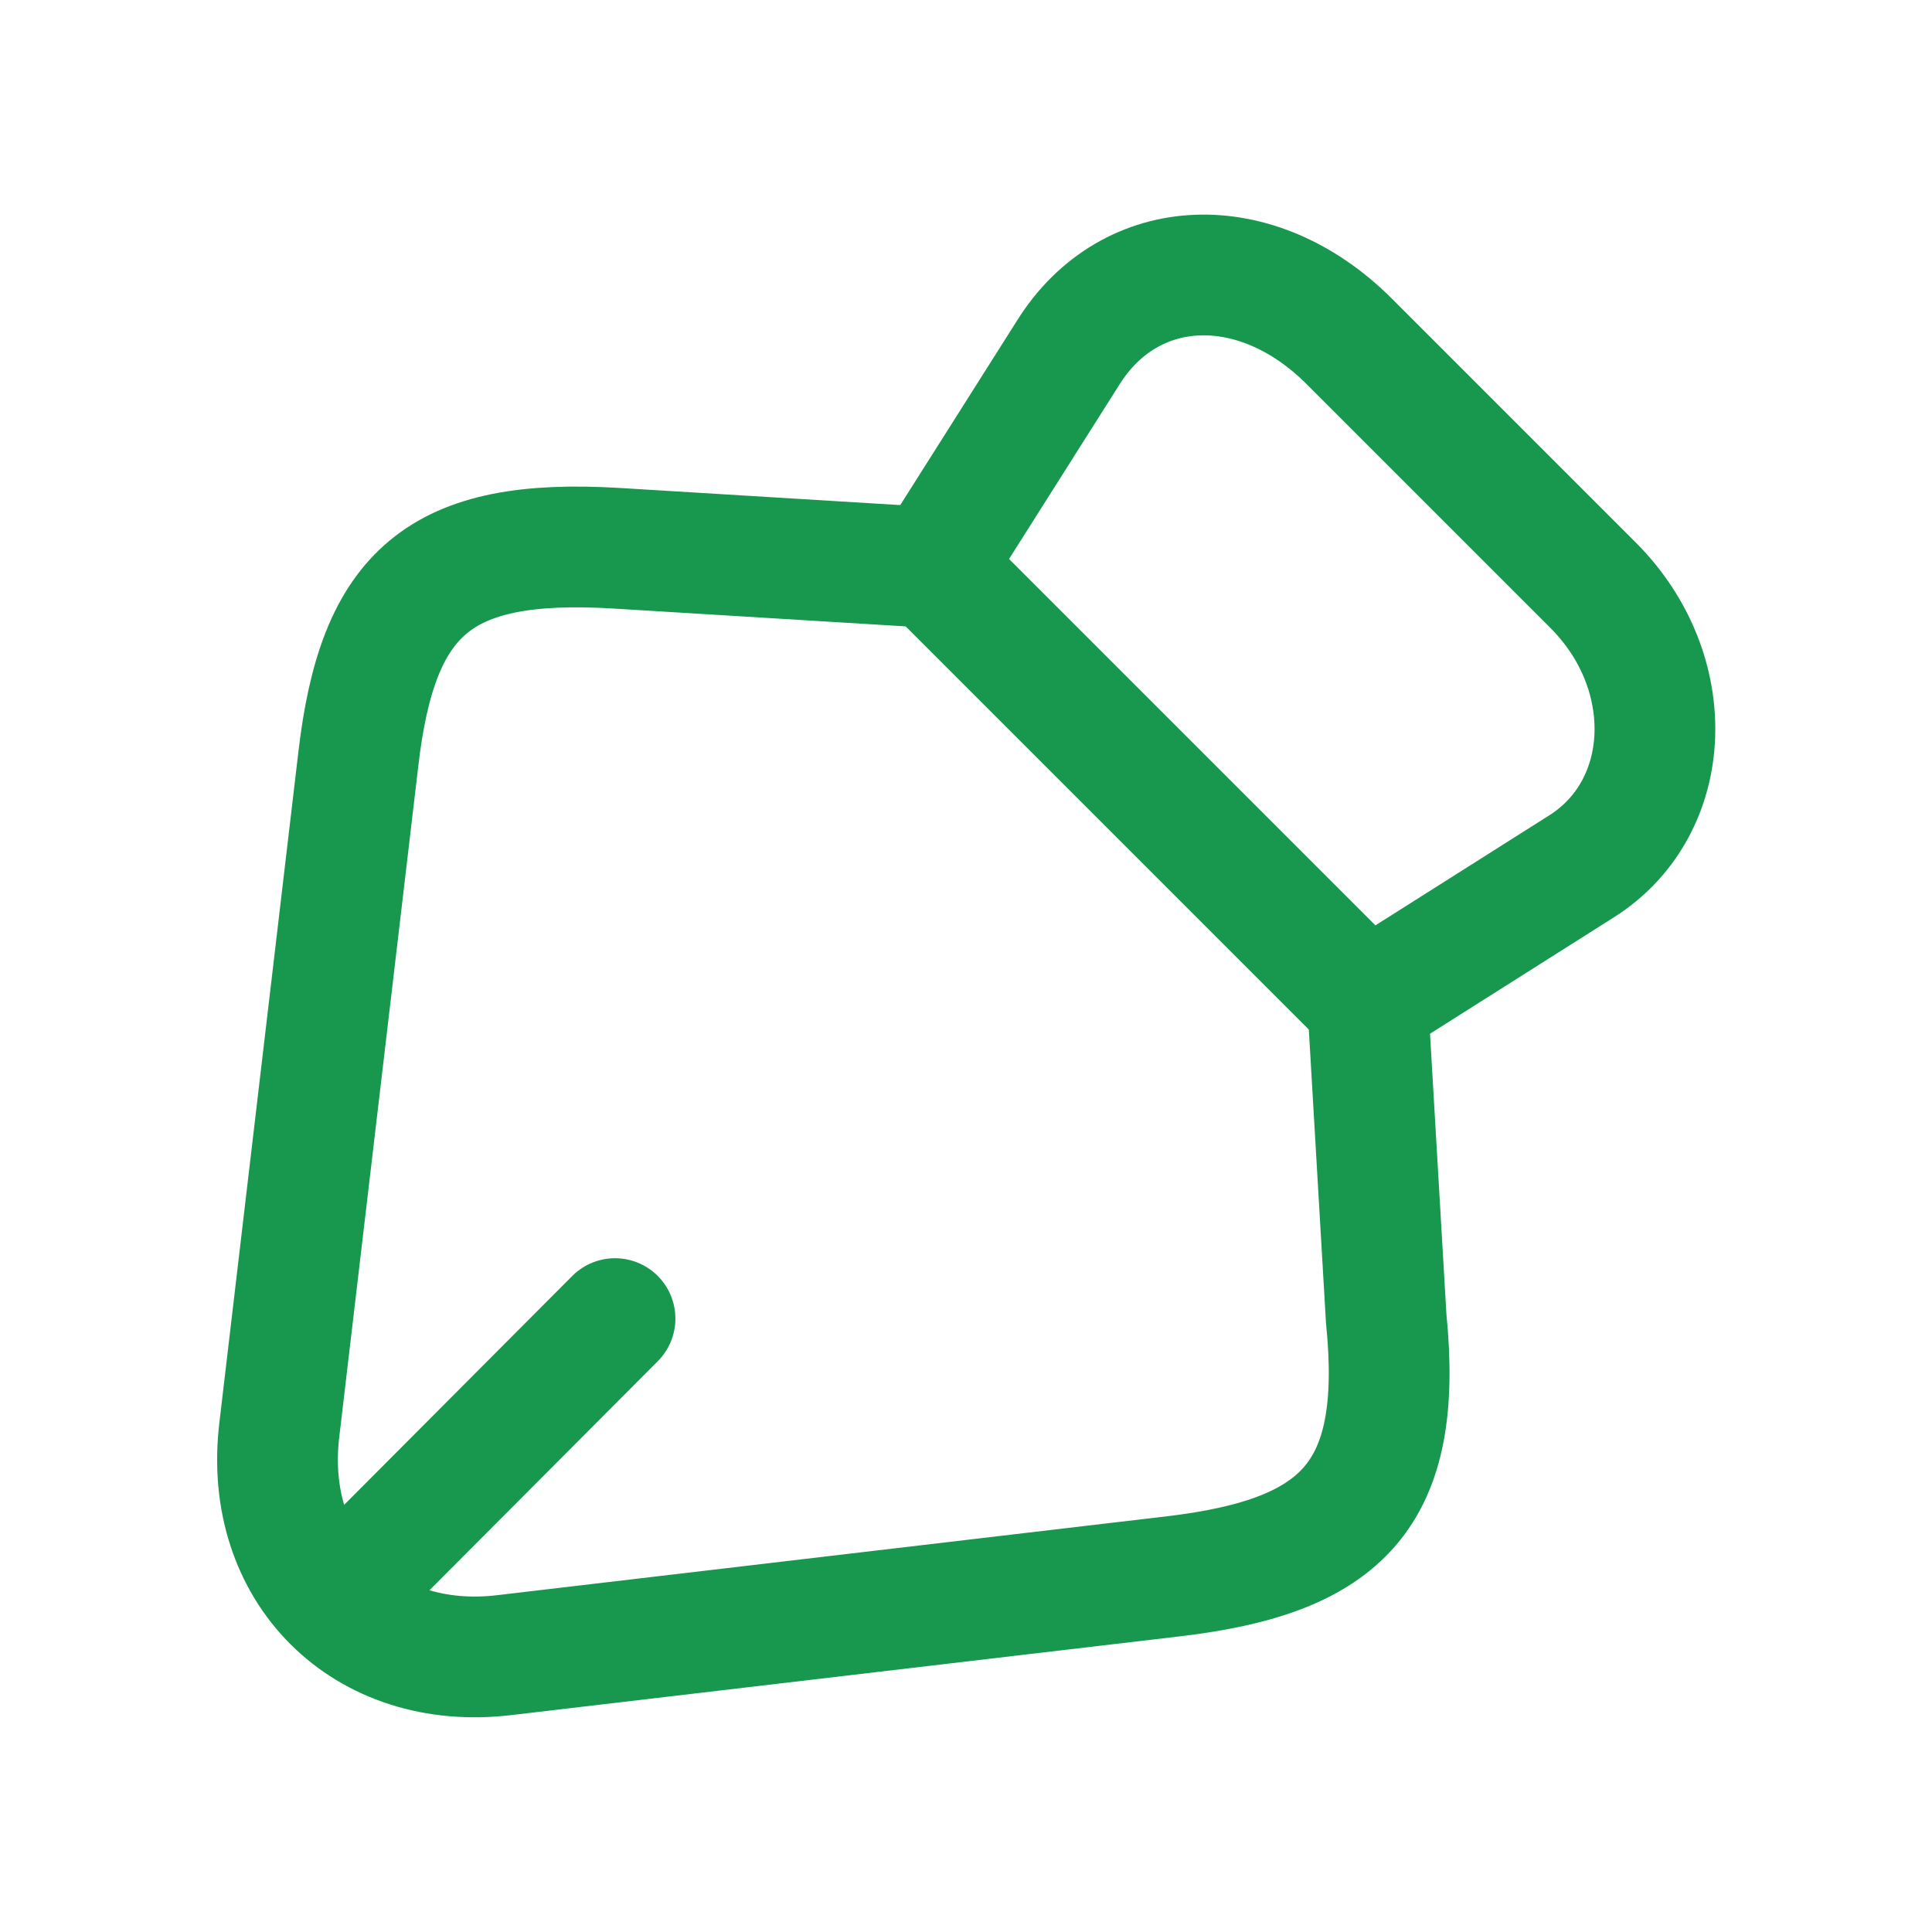 <svg width="24" height="24" viewBox="0 0 24 24" fill="none" xmlns="http://www.w3.org/2000/svg">
  <g clip-path="url(#clip0_4208_3817)">
    <path d="M19.79 7.27L16.76 4.24C15.61 3.09 14.04 3.15 13.27 4.38L11.58 7.05L16.98 12.45L19.65 10.76C20.8 10.03 20.87 8.35 19.79 7.27Z" stroke="#18984E" stroke-width="1.5" stroke-linecap="round" stroke-linejoin="round" />
    <path d="M11.58 7.05L7.65 6.81C5.46 6.68 4.69 7.35 4.45 9.44L3.47 17.76C3.26 19.51 4.53 20.77 6.27 20.56L14.59 19.58C16.68 19.33 17.44 18.57 17.22 16.38L16.99 12.45" stroke="#18984E" stroke-width="1.5" stroke-linecap="round" stroke-linejoin="round" />
    <path d="M4.61 19.42L7.64 16.38" stroke="#18984E" stroke-width="1.5" stroke-linecap="round" stroke-linejoin="round" />
  </g>
  <defs>
    <clipPath id="clip0_4208_3817">
      <rect width="24" height="24" fill="white" />
    </clipPath>
  </defs>
</svg>
